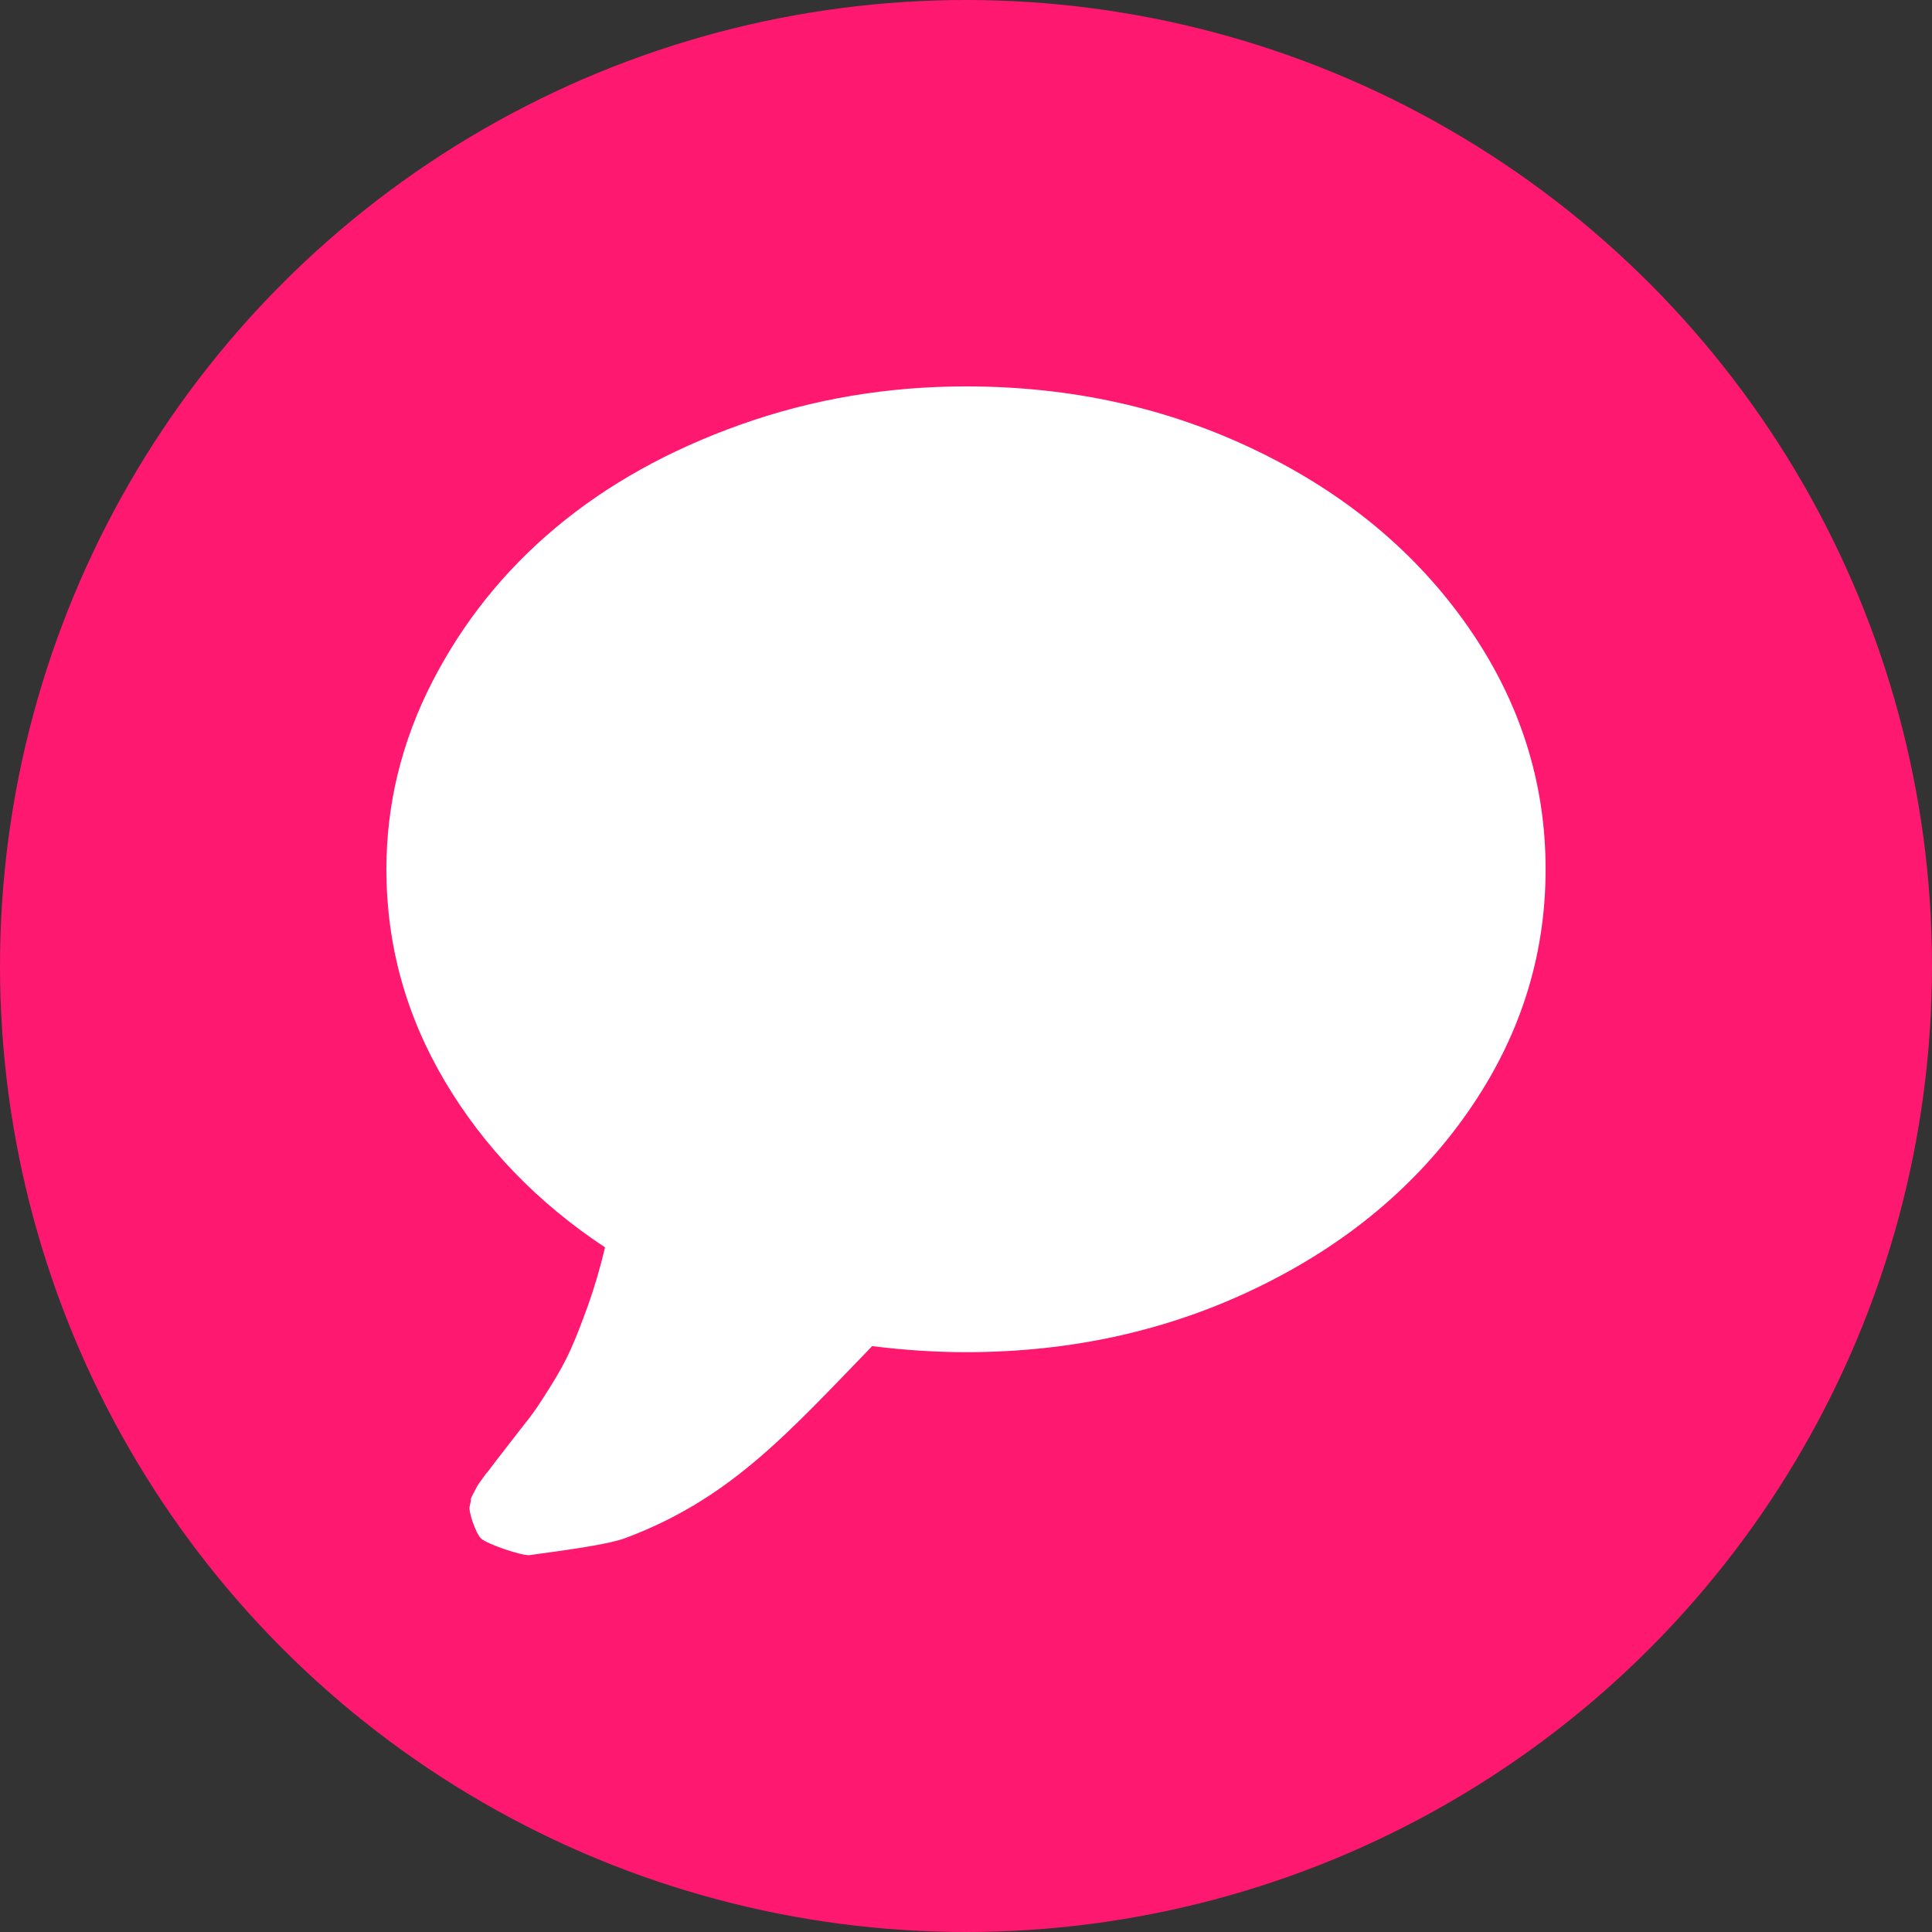 <?xml version="1.0" encoding="UTF-8"?>
<svg width="25px" height="25px" viewBox="0 0 25 25" version="1.1" xmlns="http://www.w3.org/2000/svg" xmlns:xlink="http://www.w3.org/1999/xlink">
    <rect x="0" y="0" width="25" height="25" fill="#333333" stroke="none"/>
    <!-- Generator: Sketch 50 (54983) - http://www.bohemiancoding.com/sketch -->
    <title>ticket-comment</title>
    <desc>Created with Sketch.</desc>
    <defs></defs>
    <g id="Page-1" stroke="none" stroke-width="1" fill="none" fill-rule="evenodd">
        <g id="ticket-comment">
            <circle id="Oval---3" fill="#FF1870" cx="12.5" cy="12.5" r="12.5"></circle>
            <path d="M18.996,8.11 C18.326,7.15 17.416,6.391 16.267,5.835 C15.117,5.278 13.862,5 12.5,5 C11.484,5 10.513,5.164 9.587,5.493 C8.661,5.822 7.863,6.266 7.193,6.826 C6.523,7.386 5.991,8.051 5.594,8.822 C5.198,9.594 5,10.403 5,11.249 C5,12.225 5.252,13.14 5.757,13.993 C6.263,14.845 6.953,15.561 7.829,16.141 C7.768,16.401 7.695,16.649 7.612,16.883 C7.528,17.117 7.453,17.309 7.386,17.459 C7.319,17.609 7.228,17.775 7.113,17.957 C6.999,18.139 6.913,18.268 6.854,18.343 C6.795,18.417 6.699,18.541 6.565,18.714 C6.431,18.886 6.345,18.998 6.306,19.051 C6.3,19.054 6.278,19.083 6.239,19.138 C6.2,19.194 6.18,19.221 6.18,19.221 C6.12,19.333 6.09,19.393 6.092,19.402 C6.095,19.414 6.089,19.447 6.076,19.499 C6.062,19.551 6.151,19.838 6.226,19.909 C6.302,19.981 6.759,20.136 6.854,20.123 C7.217,20.071 7.802,20.001 8.075,19.909 C9.442,19.402 10.181,18.559 11.286,17.419 C11.705,17.471 12.109,17.497 12.5,17.497 C13.862,17.497 15.117,17.219 16.267,16.662 C17.416,16.106 18.326,15.348 18.995,14.388 C19.665,13.428 20,12.381 20,11.249 C20,10.116 19.665,9.07 18.996,8.11 Z" id="comment-bubble" fill="#FFFFFF" fill-rule="nonzero"></path>
        </g>
    </g>
</svg>